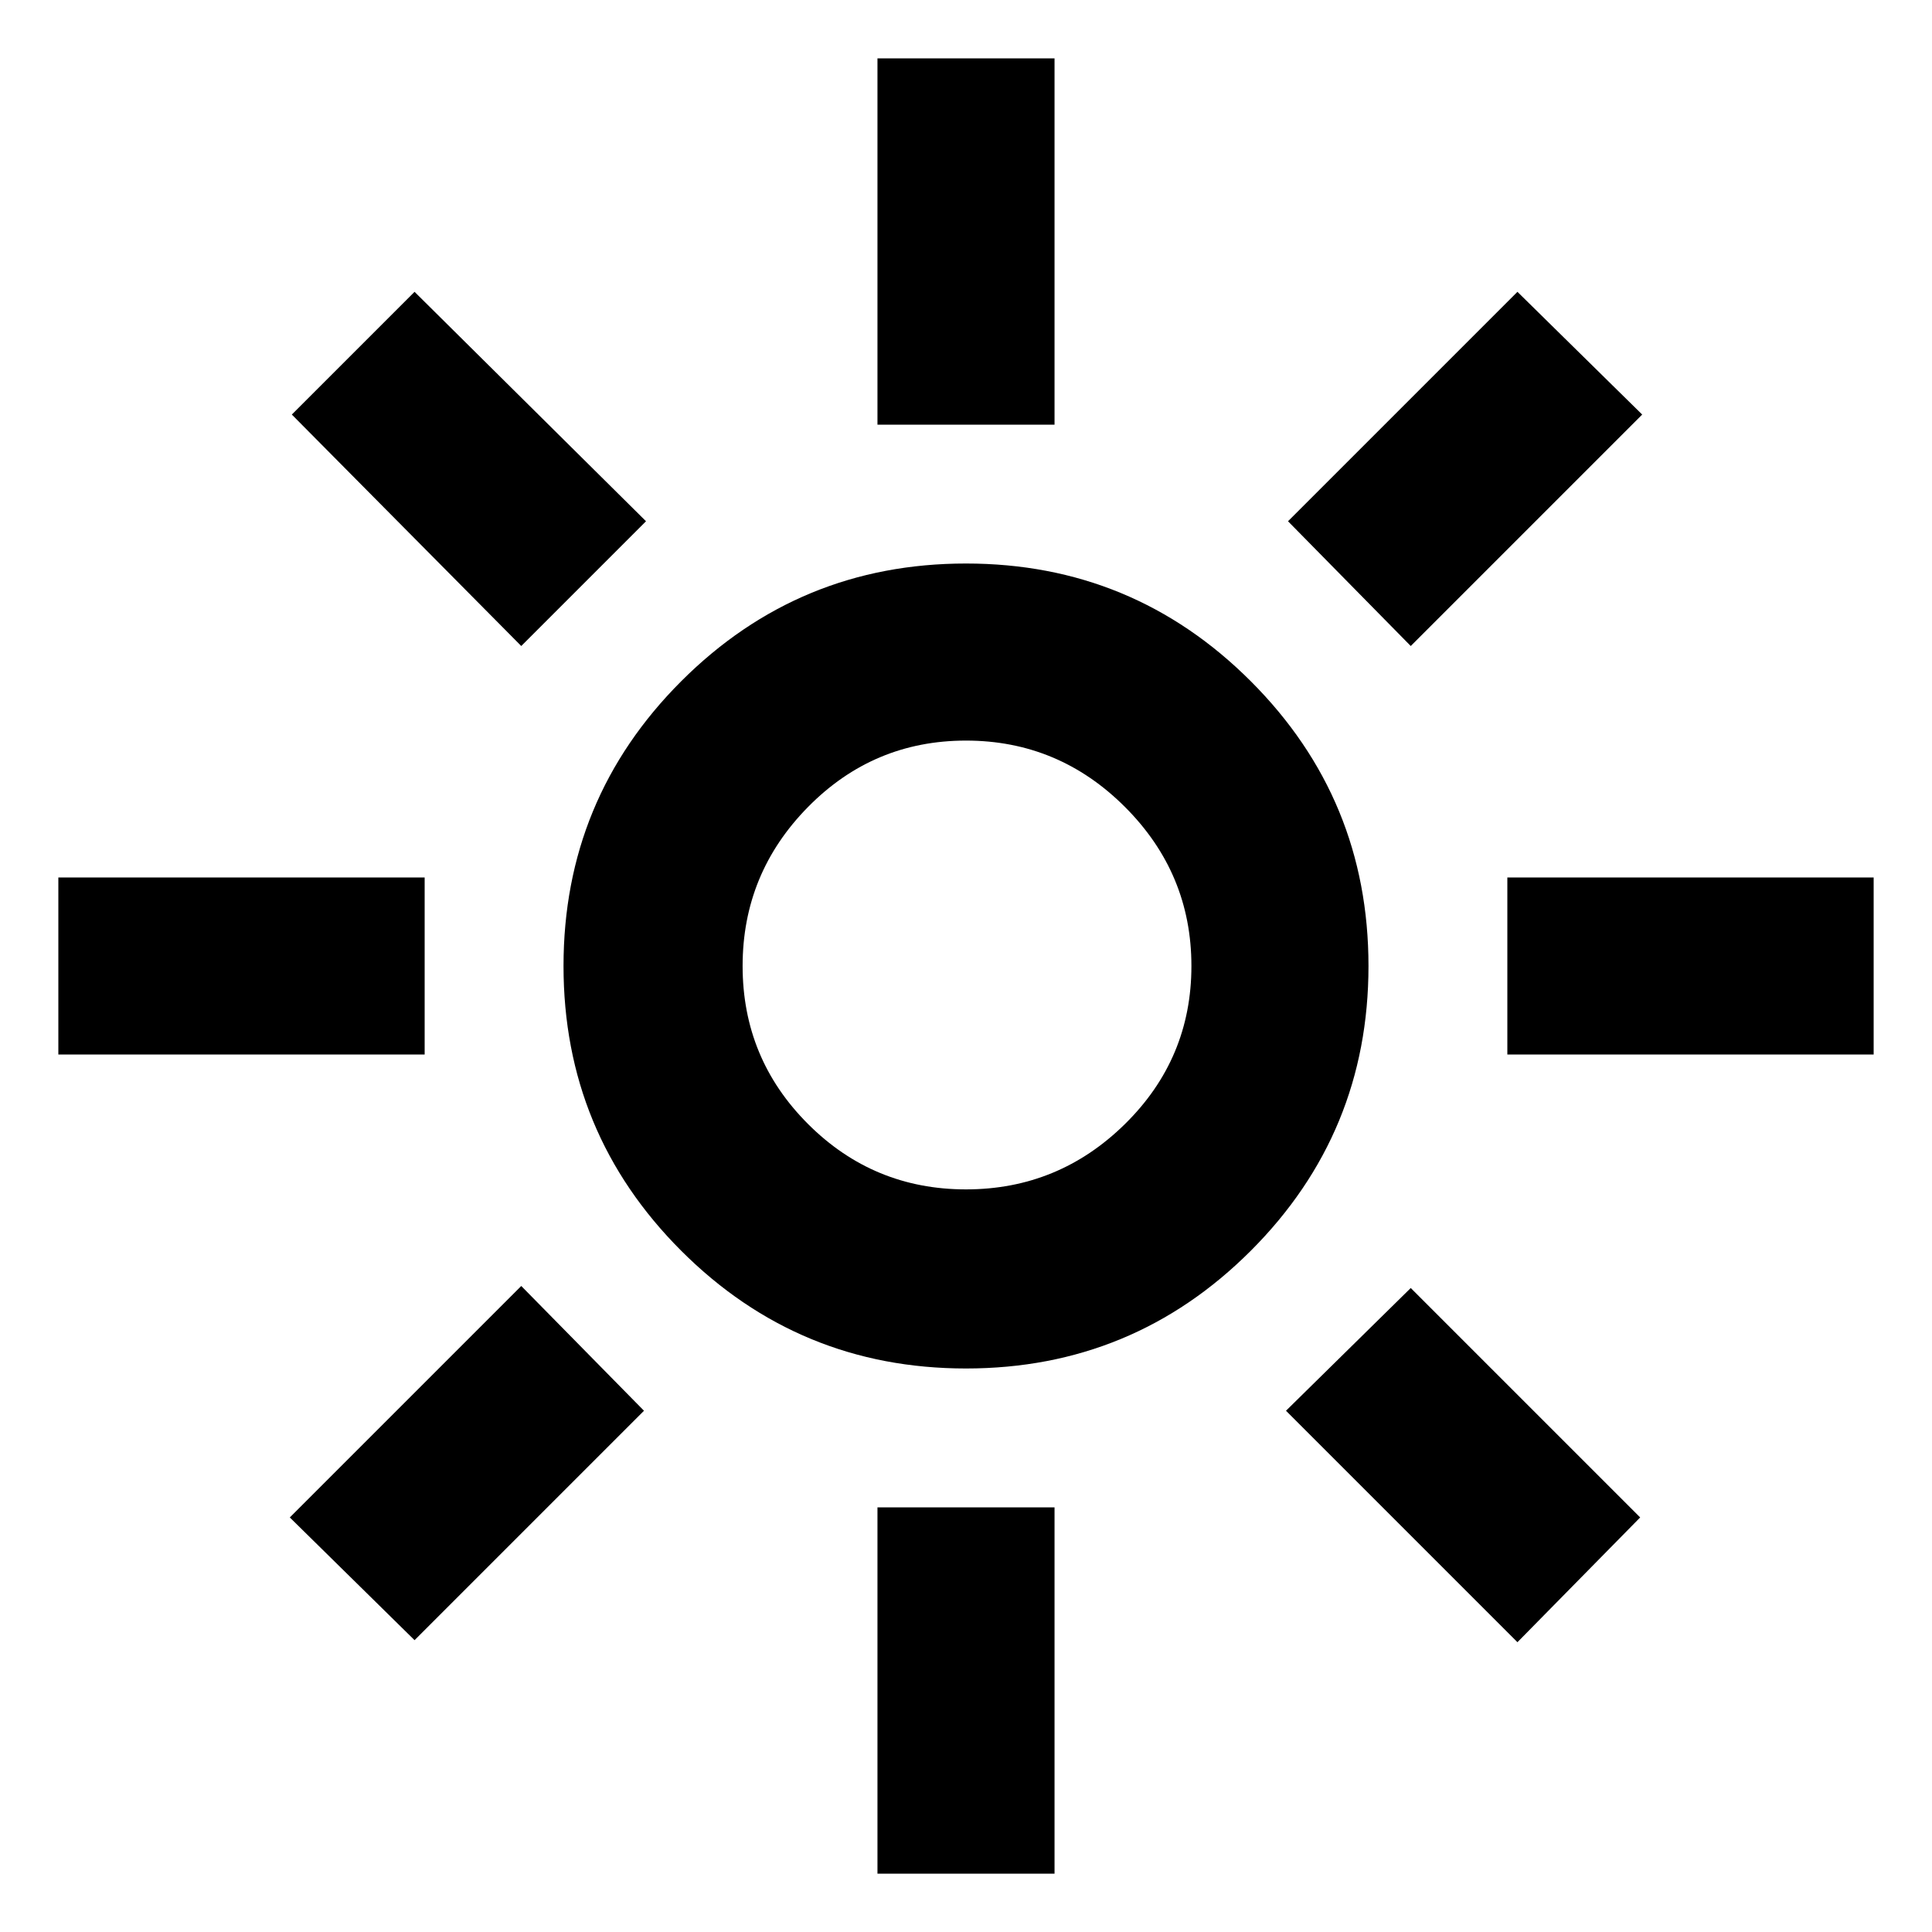 <svg xmlns="http://www.w3.org/2000/svg" height="40" width="40"><path d="M20 24.625q1.917 0 3.292-1.354 1.375-1.354 1.375-3.271 0-1.917-1.375-3.292-1.375-1.375-3.292-1.375-1.917 0-3.271 1.375-1.354 1.375-1.354 3.292 0 1.917 1.354 3.271 1.354 1.354 3.271 1.354Zm0 3.708q-3.458 0-5.896-2.437-2.437-2.438-2.437-5.896 0-3.458 2.437-5.896 2.438-2.437 5.896-2.437 3.458 0 5.896 2.437 2.437 2.438 2.437 5.896 0 3.458-2.437 5.896-2.438 2.437-5.896 2.437Zm-18.792-6.5v-3.666h7.584v3.666Zm30 0v-3.666h7.584v3.666ZM18.167 8.792V1.208h3.666v7.584Zm0 30v-7.584h3.666v7.584Zm-7.375-25.417-4.75-4.792 2.541-2.541 4.792 4.75ZM31.417 34l-4.792-4.792 2.583-2.541 4.75 4.75Zm-2.209-20.625-2.541-2.583 4.75-4.75L34 8.583ZM8.583 33.958 6 31.417l4.792-4.792 2.541 2.583ZM20 20Z"/></svg>